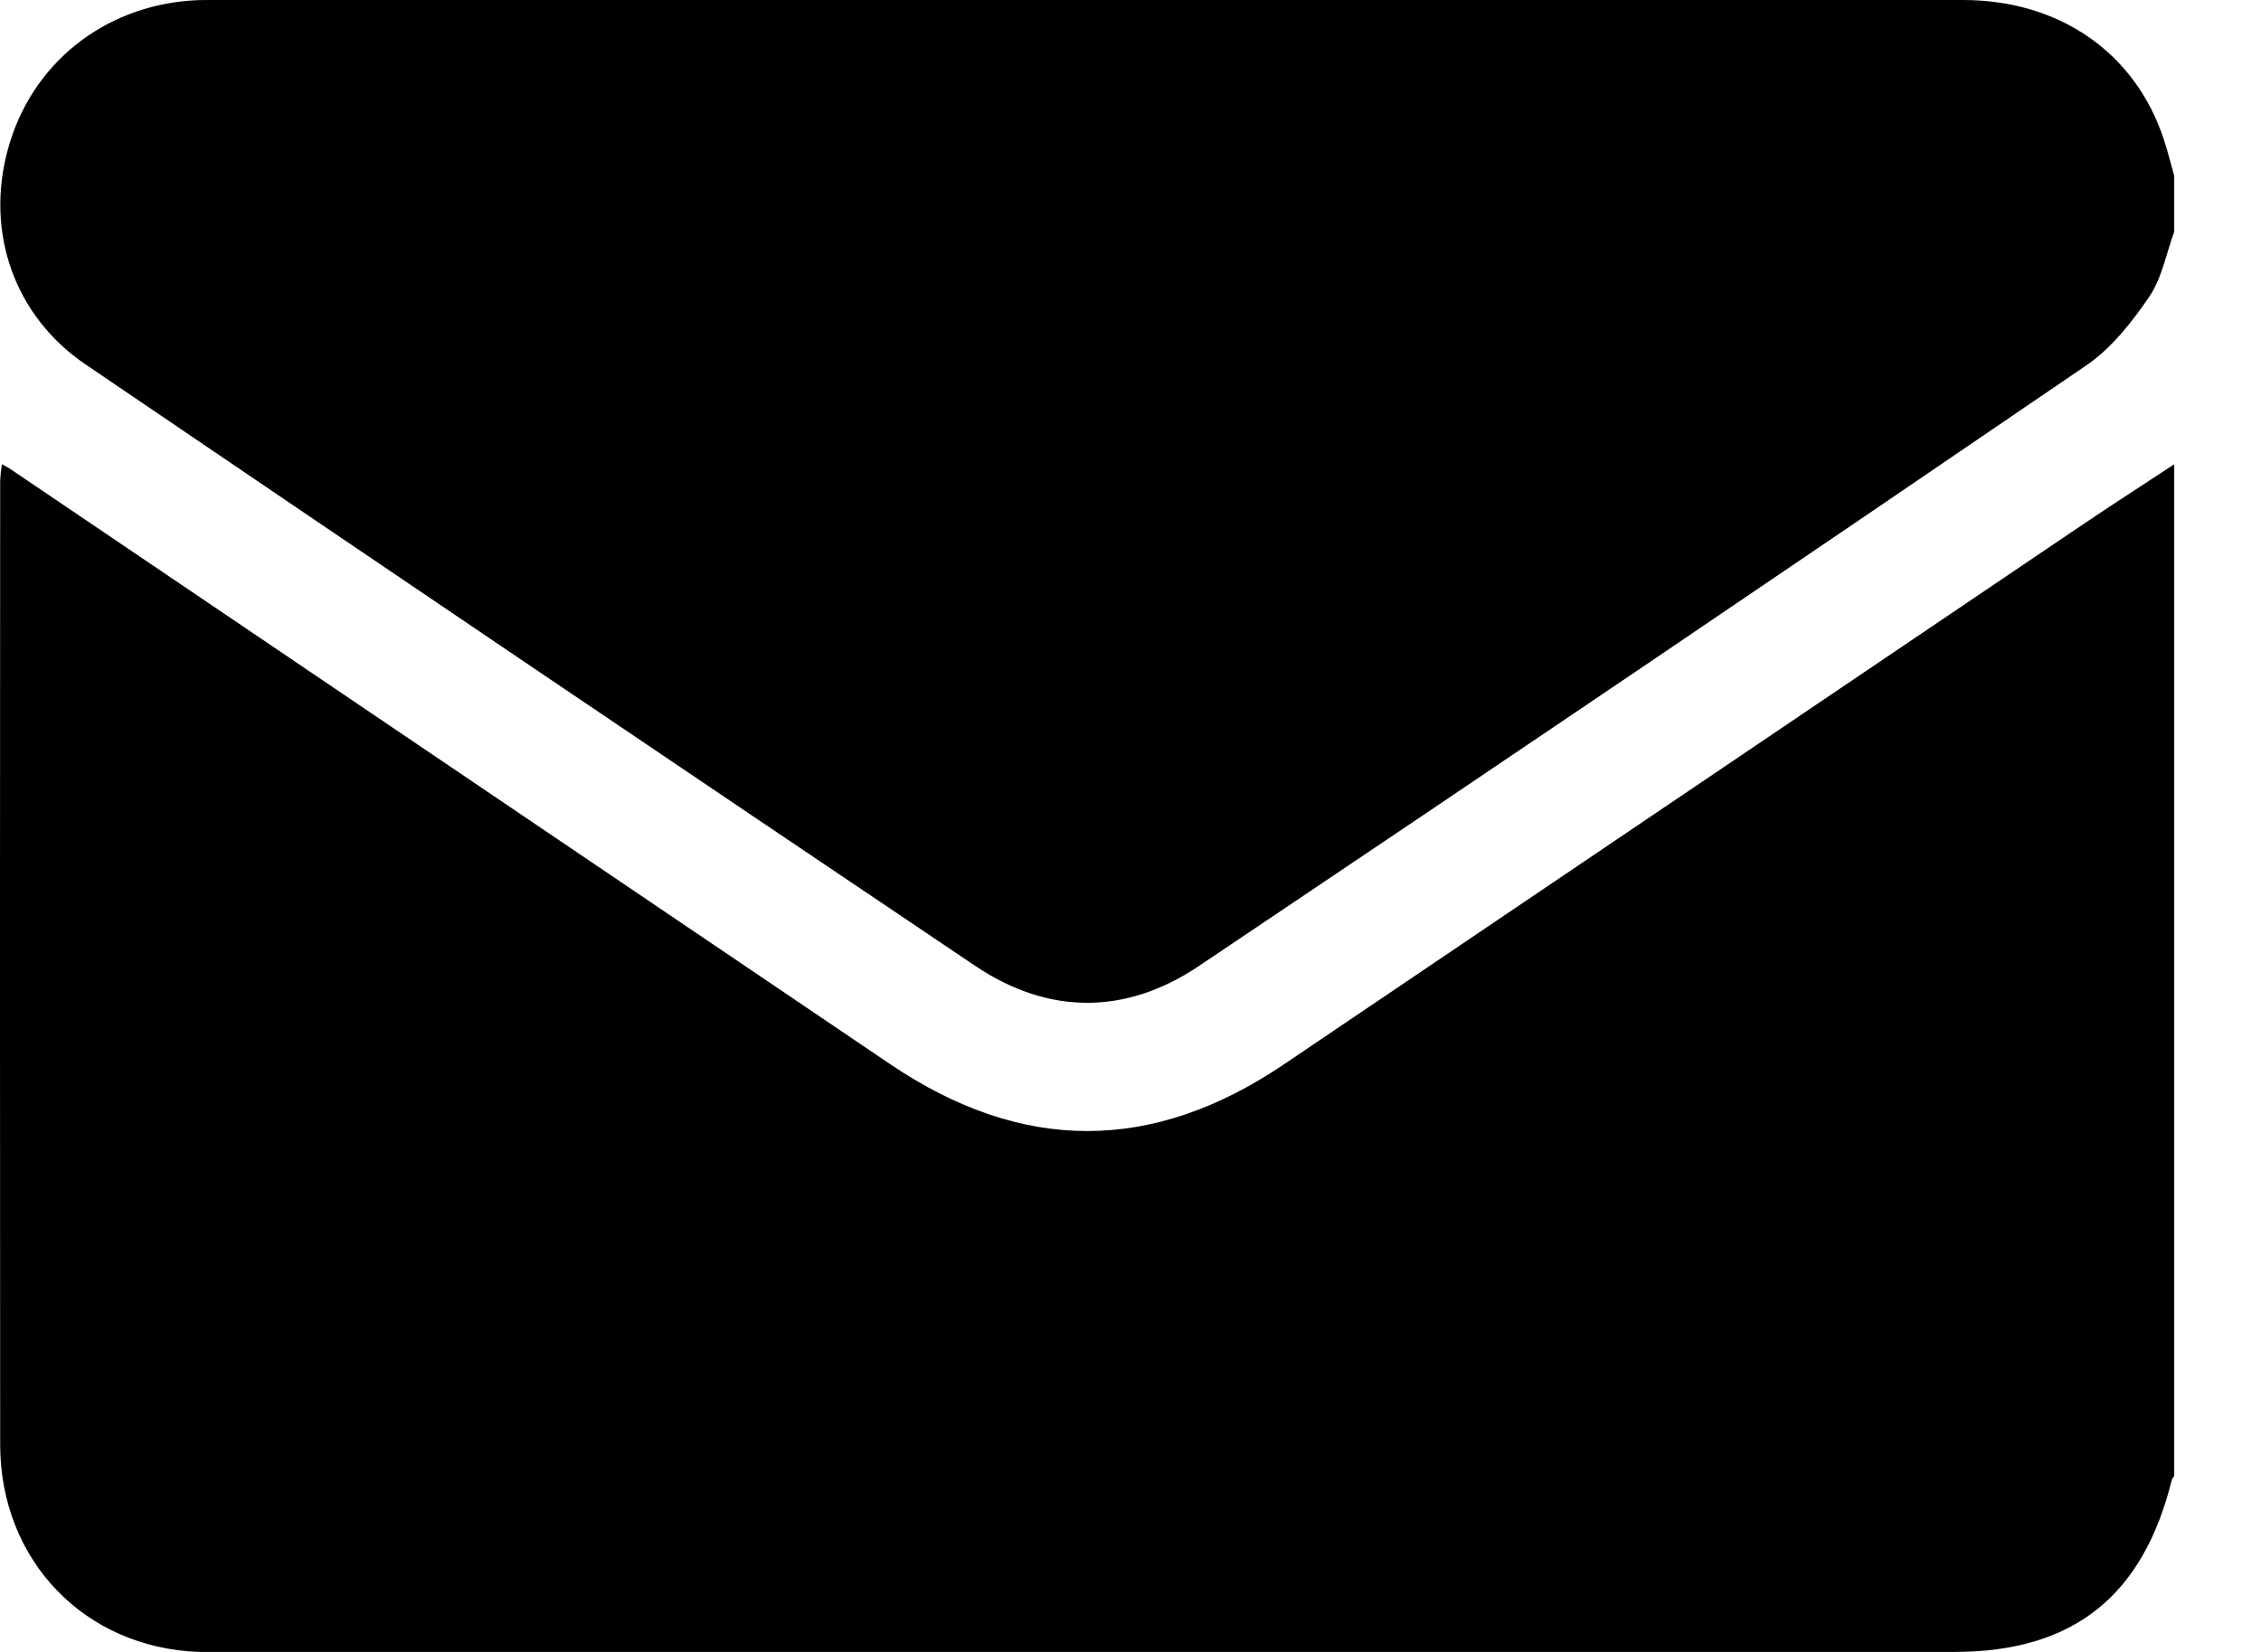<svg width="26" height="19" viewBox="0 0 26 19" fill="none" xmlns="http://www.w3.org/2000/svg">
<path d="M25.002 5.34V16.978C24.993 16.991 24.979 17.004 24.975 17.018C24.644 18.361 23.839 19 22.473 19H2.529C2.448 19 2.367 19 2.285 19C0.974 18.951 0.006 17.951 0.002 16.621C-0.001 12.924 -0.001 9.226 0.002 5.528C0.005 5.464 0.012 5.401 0.022 5.339C0.065 5.363 0.087 5.374 0.108 5.387L10.237 12.24C11.752 13.264 13.251 13.266 14.767 12.24C17.785 10.201 20.803 8.161 23.82 6.121C24.211 5.855 24.608 5.599 25.002 5.34Z" fill="black"/>
<path d="M25.002 2.666C24.91 2.918 24.86 3.201 24.713 3.416C24.513 3.708 24.278 4.007 23.992 4.202C20.6 6.518 17.198 8.821 13.786 11.111C12.945 11.676 12.057 11.674 11.217 11.111C7.801 8.813 4.391 6.507 0.986 4.193C0.168 3.639 -0.171 2.678 0.09 1.72C0.355 0.742 1.182 0.073 2.212 0.005C2.285 0 2.358 0 2.431 0C9.145 0 15.858 0 22.572 0C23.681 0 24.552 0.604 24.881 1.599C24.927 1.738 24.962 1.88 25.002 2.022V2.666Z" fill="black"/>
</svg>
